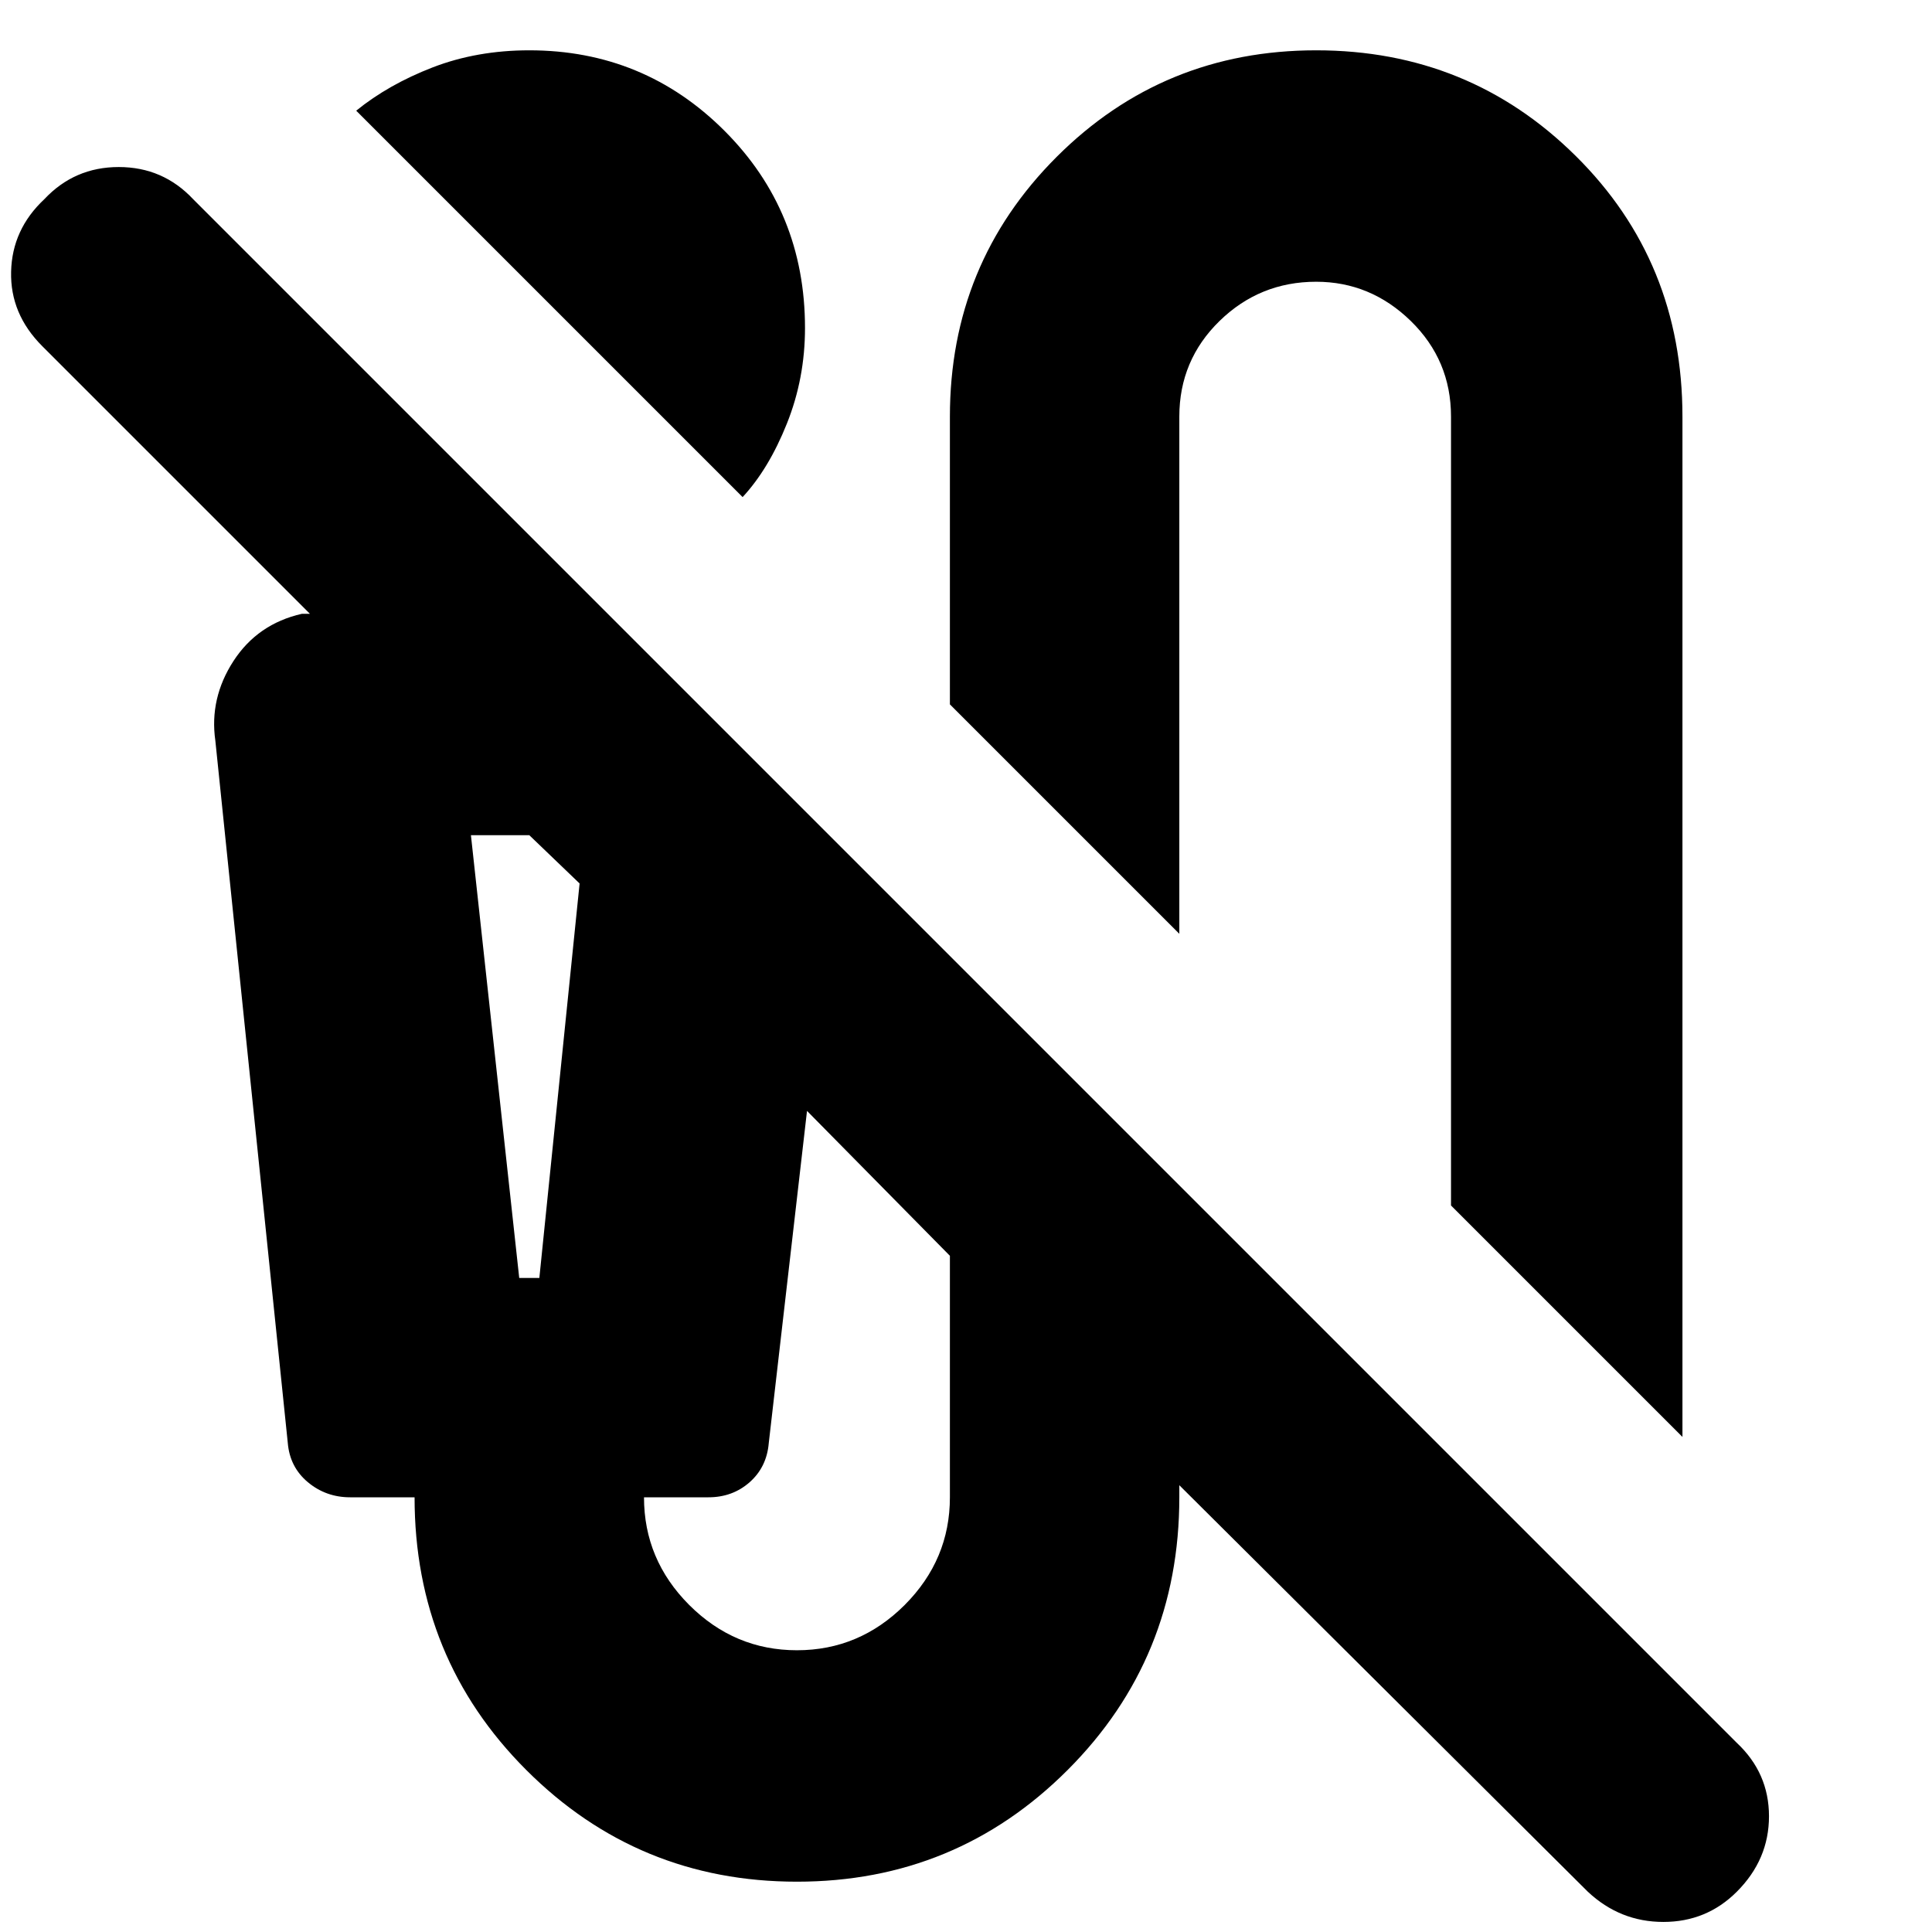 <svg xmlns="http://www.w3.org/2000/svg" height="24" width="24"><path d="m9.225 6.175-4.8-4.8q.4-.325.95-.538.55-.212 1.2-.212Q8 .625 9 1.625q1 1 1 2.45 0 .625-.225 1.187-.225.563-.55.913ZM20.9 17.85l-2.875-2.875v-9.8q0-.7-.5-1.188-.5-.487-1.175-.487-.7 0-1.2.487-.5.488-.5 1.188V11.6L11.8 8.75V5.175q0-1.9 1.325-3.225Q14.45.625 16.35.625q1.9 0 3.225 1.313Q20.9 3.25 20.9 5.175Zm-1.175 5.65-5.075-5.05v.15q0 2-1.388 3.388-1.387 1.387-3.362 1.387t-3.362-1.387Q5.15 20.6 5.15 18.6h-.8q-.3 0-.525-.187-.225-.188-.25-.488l-.9-8.725q-.075-.525.225-.988.3-.462.85-.587h.1L.525 4.3q-.4-.4-.387-.925.012-.525.412-.9.375-.4.925-.4t.925.4L21.575 21.65q.4.375.4.912 0 .538-.4.938-.375.375-.912.375-.538 0-.938-.375ZM6.45 15.875h.25l.5-4.9-.625-.6H5.85ZM9.9 20.5q.775 0 1.338-.562.562-.563.562-1.338v-3l-1.775-1.8-.475 4.125q-.025.3-.238.488-.212.187-.512.187H8q0 .775.562 1.338.563.562 1.338.562ZM5.85 10.375H7.2h-.75Z"/></svg>